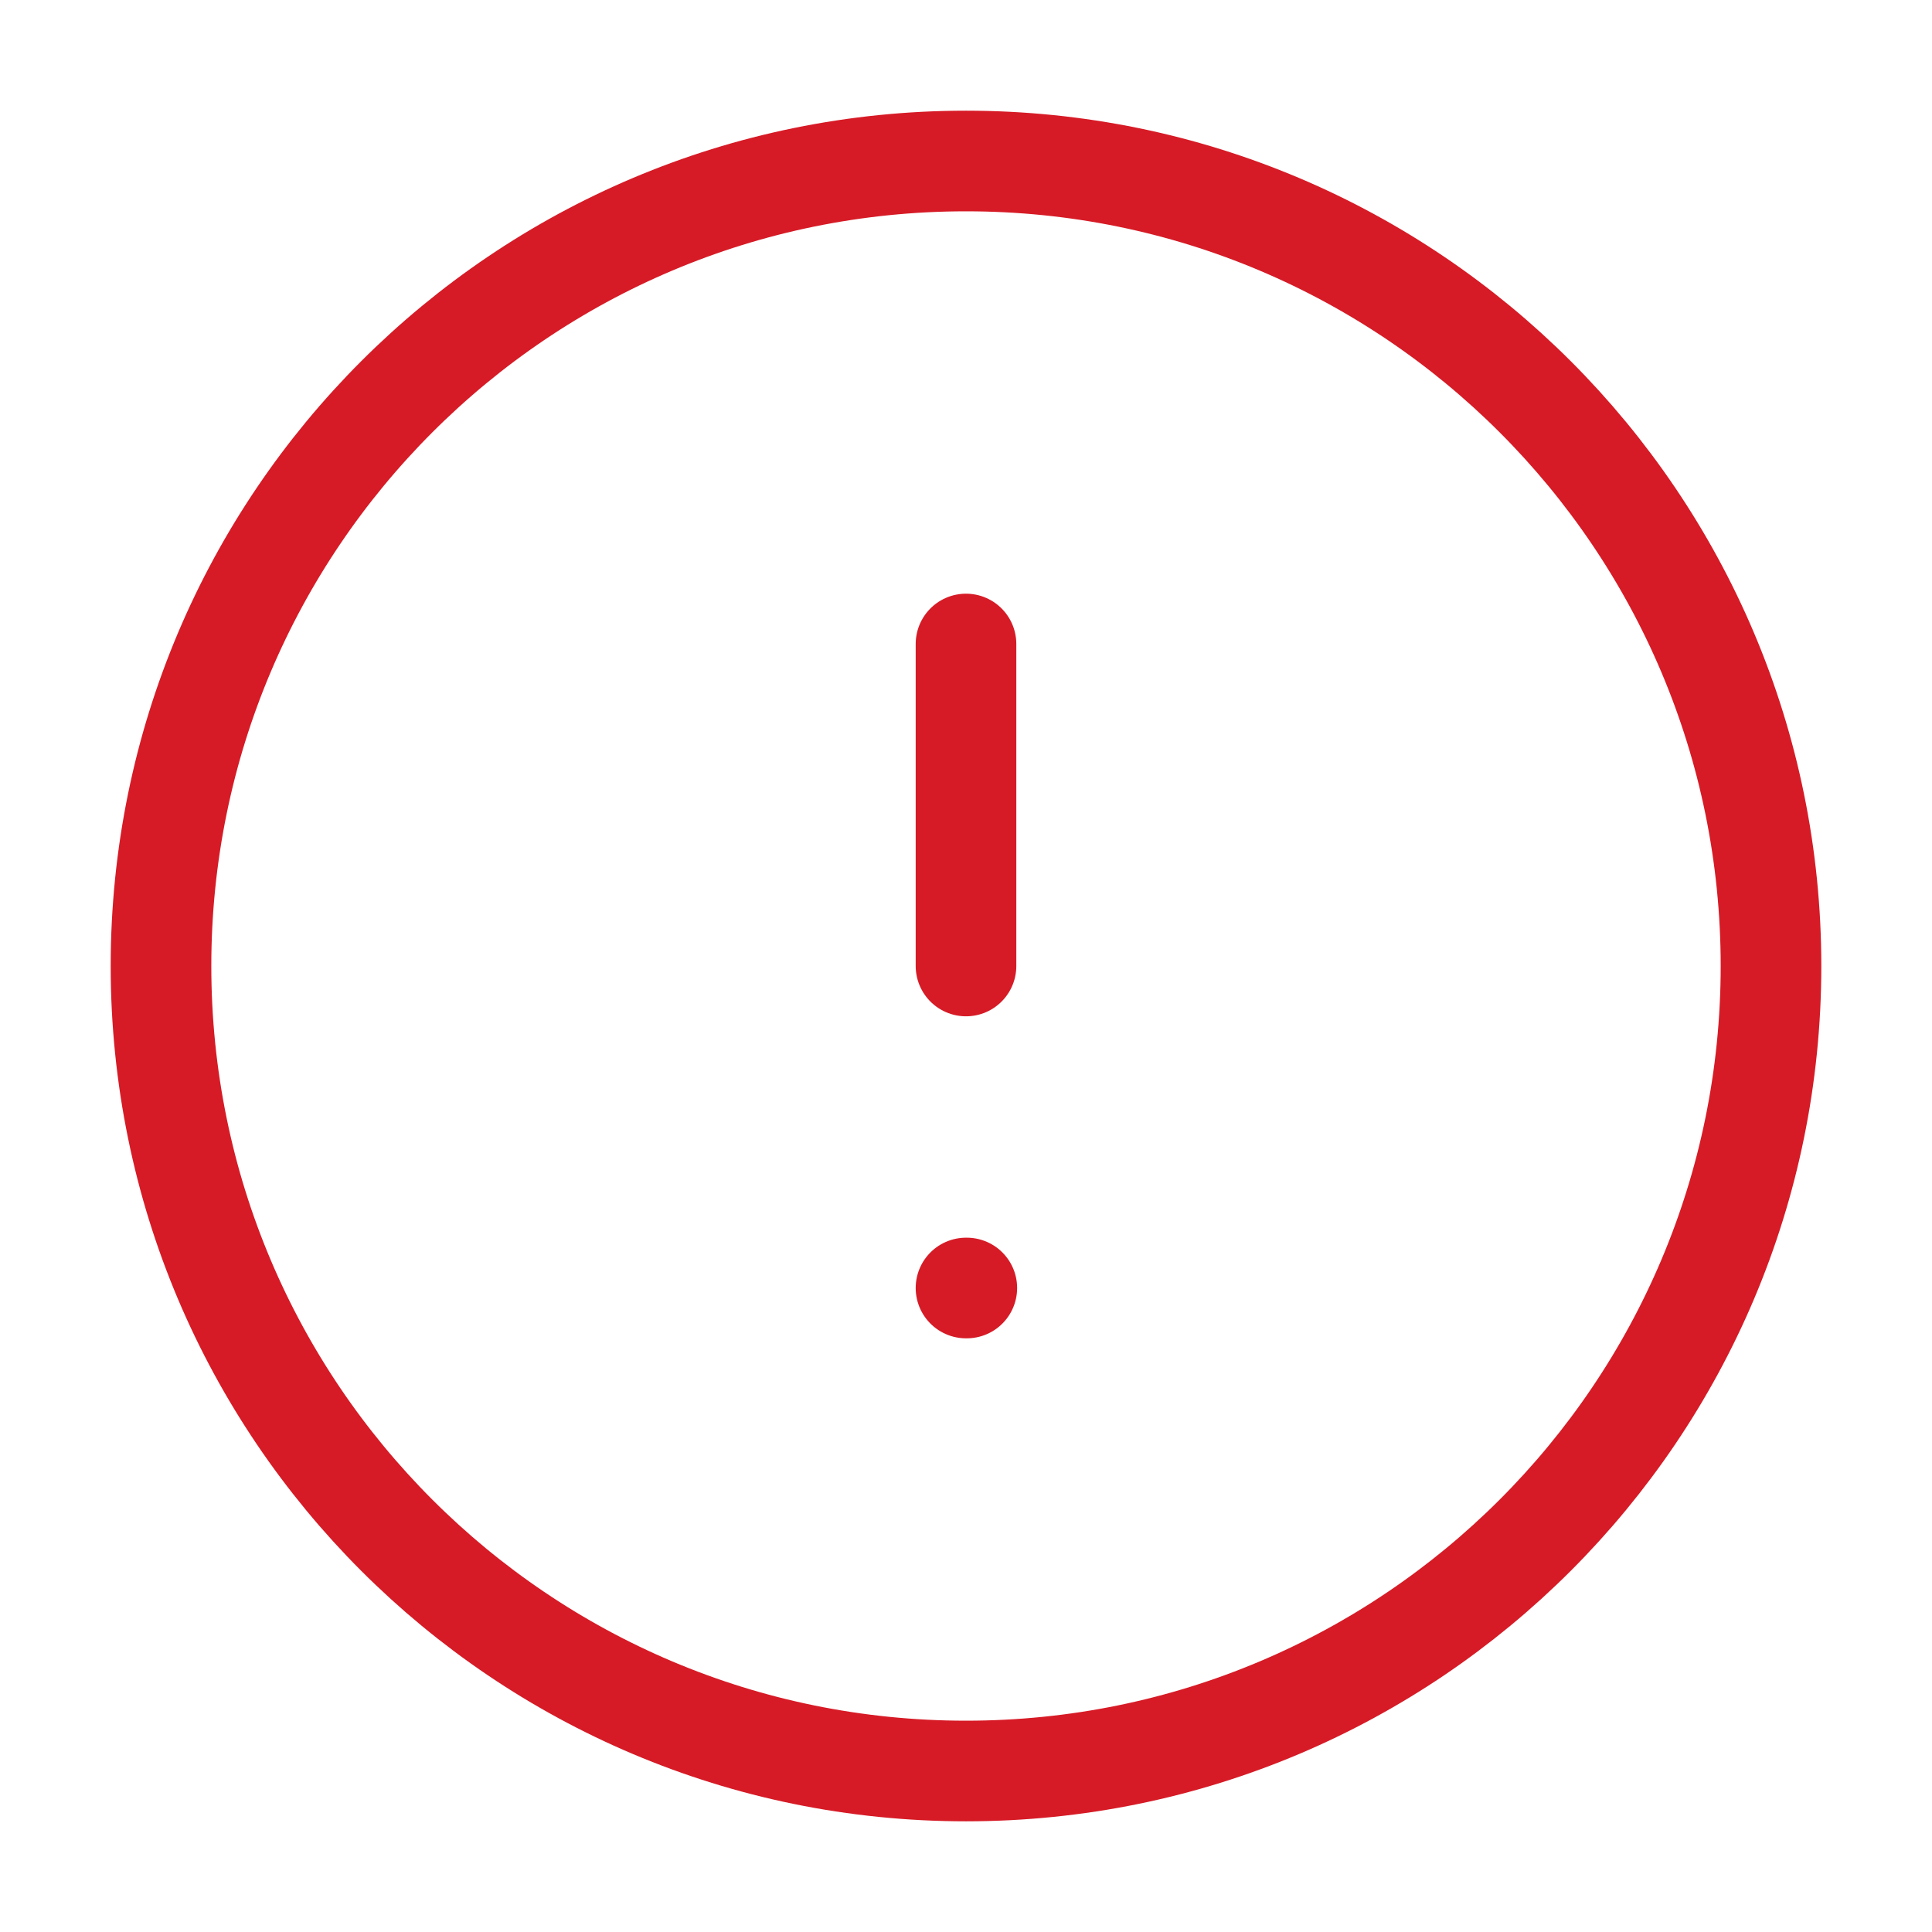 <svg width="24" height="24" viewBox="0 0 24 24" fill="none" xmlns="http://www.w3.org/2000/svg">
<path d="M12 22C17.523 22 22 17.523 22 12C22 6.477 17.523 2 12 2C6.477 2 2 6.477 2 12C2 17.523 6.477 22 12 22Z" stroke="#D61B26" stroke-width="1.25" stroke-linecap="round" stroke-linejoin="round"/>
<path d="M12 8V12" stroke="#D61B26" stroke-width="1.25" stroke-linecap="round" stroke-linejoin="round"/>
<path d="M12 16H12.01" stroke="#D61B26" stroke-width="1.25" stroke-linecap="round" stroke-linejoin="round"/>
</svg>
